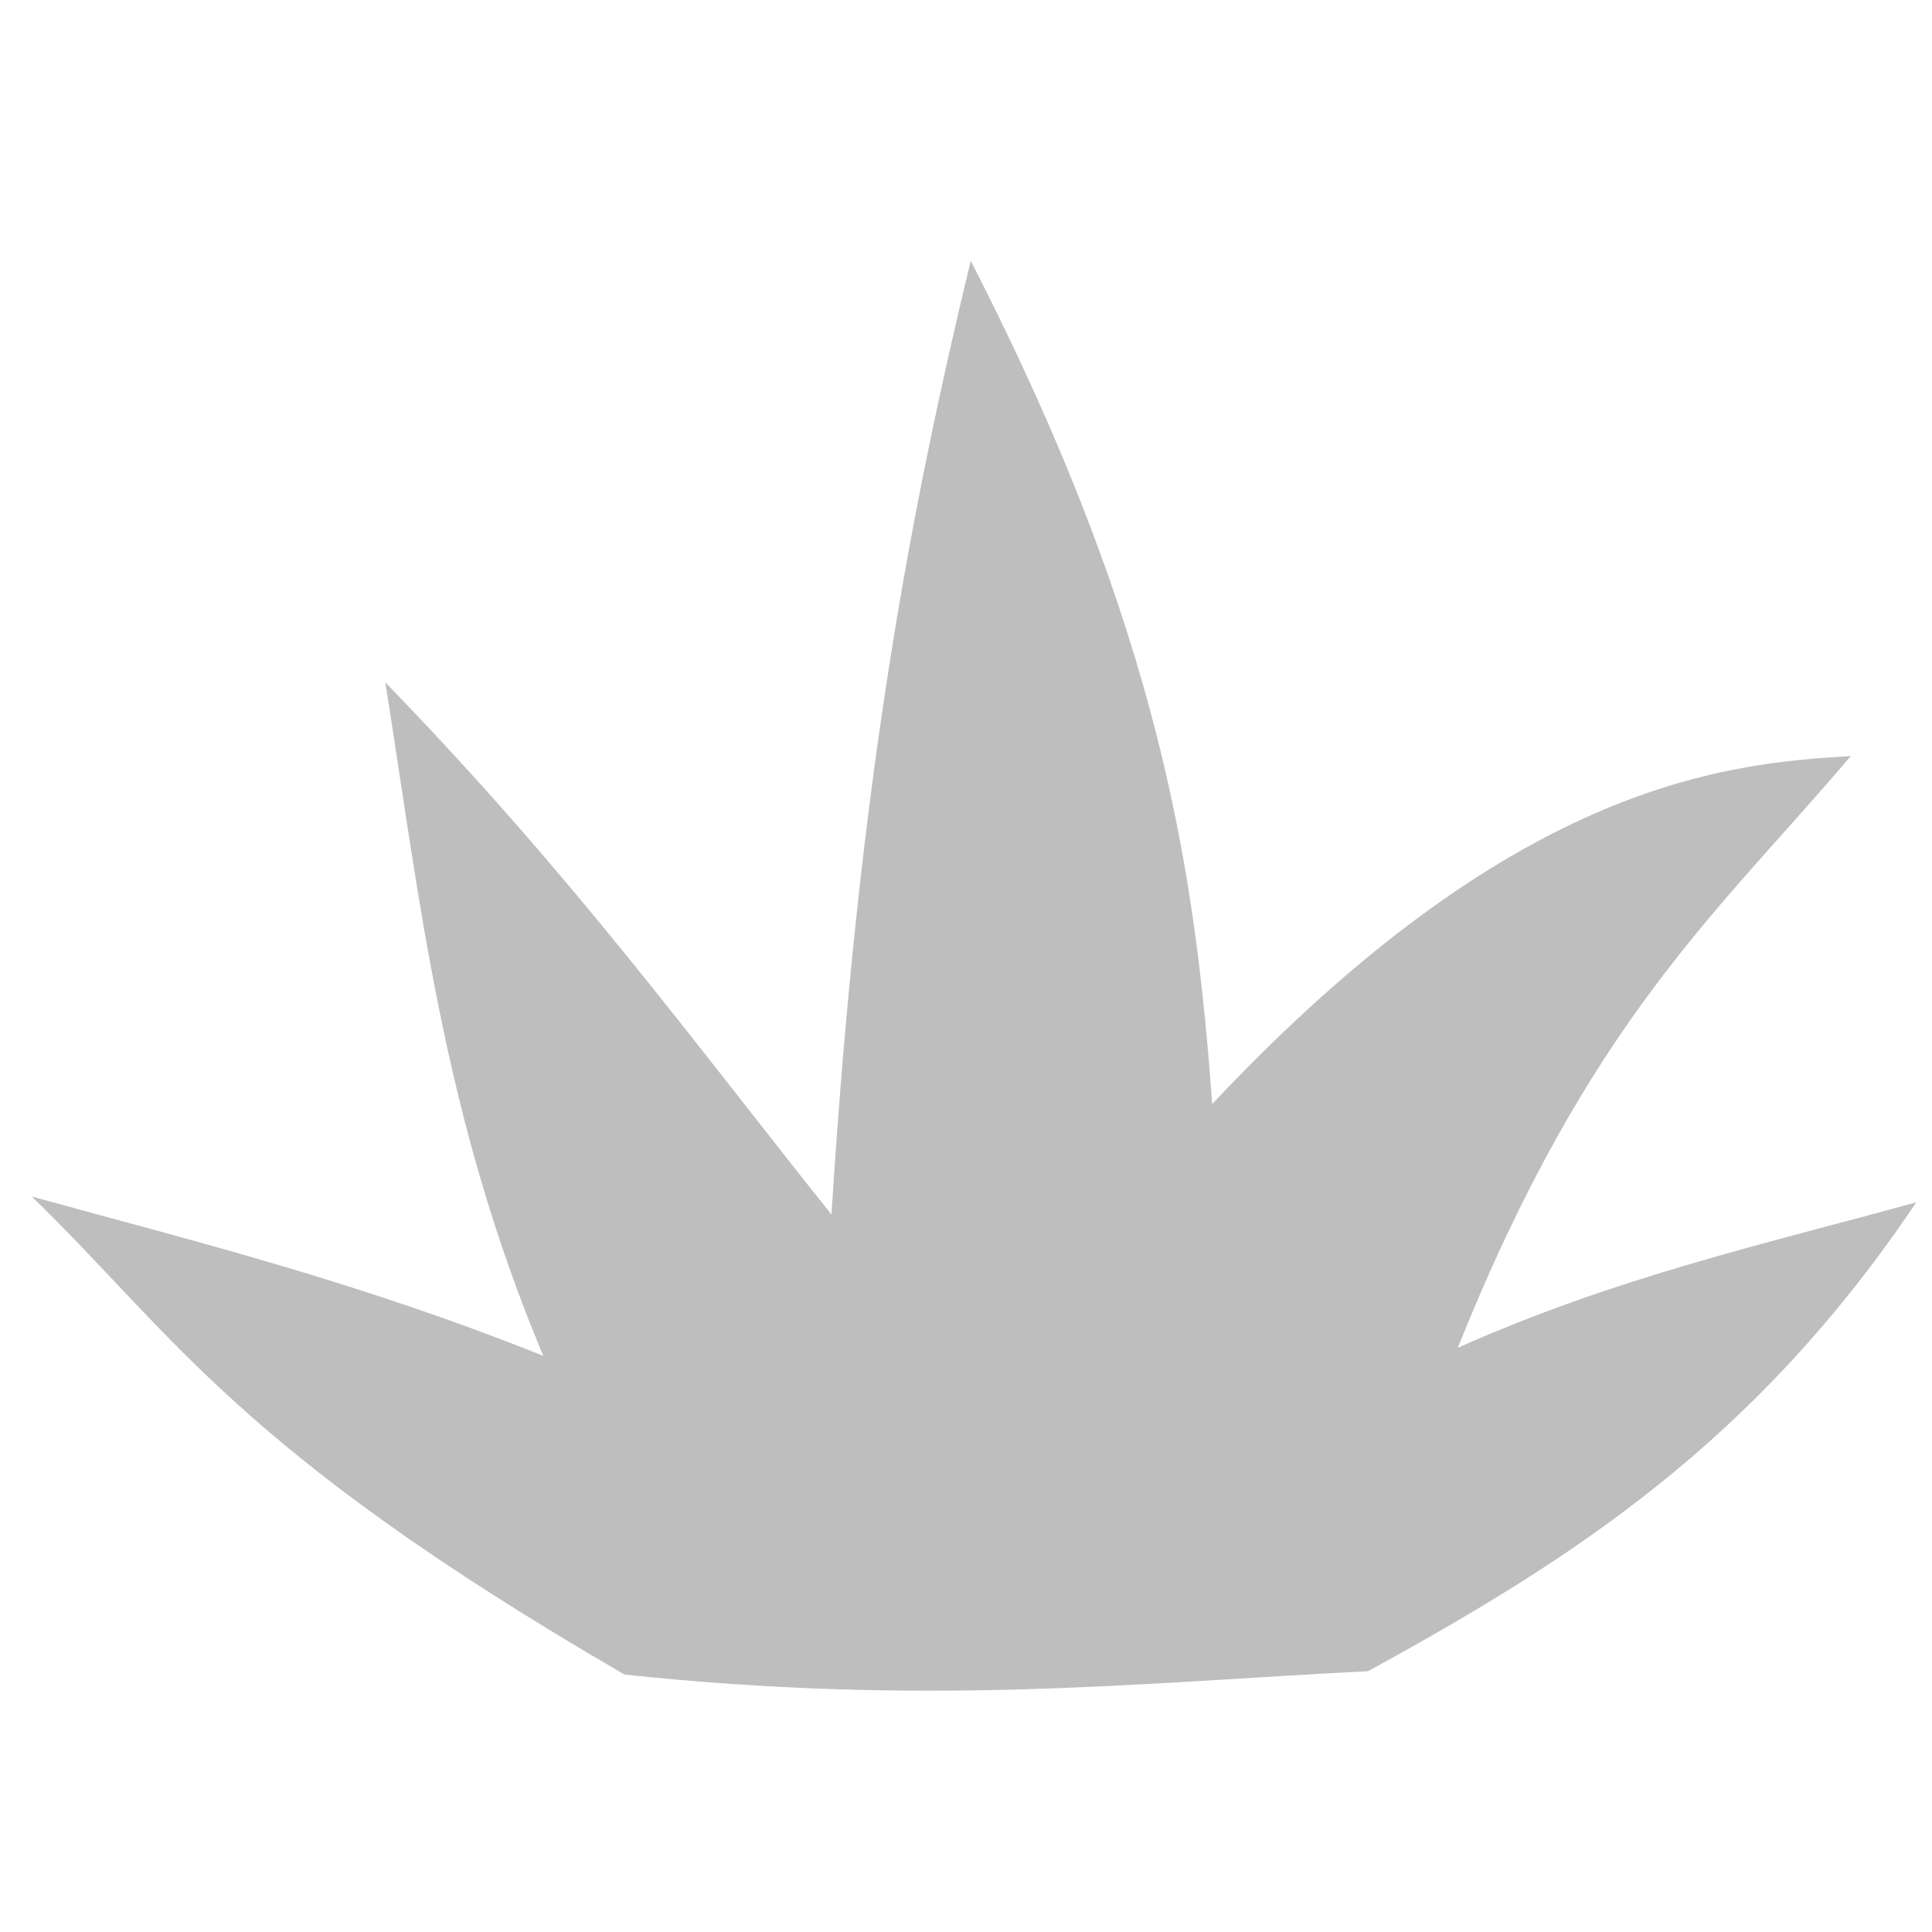 <svg height="16" width="16" xmlns="http://www.w3.org/2000/svg"><path d="m54.135 10.855-41.059 42.042c-15.547 15.542 10.065 14.247 19.334 20.125 4.285 2.79-13.753 6.376-10.065 10.062 3.588 3.686 21.626 7.073 25.213 10.66 3.588 3.686-7.275 7.572-3.687 11.258 3.488 3.686 11.859.199 13.354 8.568 1.096 6.177 15.347 3.088 21.725-2.192 3.986-3.387-6.876-3.387-3.289-7.073 8.969-9.066 16.942-4.085 20.231-12.453 1.794-4.483-13.553-7.671-9.467-10.56 9.766-6.874 45.643-10.361 29.1-26.899l-42.554-43.537c-5.282-4.981-13.952-4.981-18.835 0zm47.138 80.996c0 2.092 16.244 3.288 15.347-.498-1.296-6.376-13.553-5.878-15.347.498zm-69.262 11.059c3.687 3.188 9.268-.697 11.062-5.181-3.588-4.682-16.842.299-11.062 5.181zm67.269-6.675c-4.584 4.184.797 8.568 5.282 5.679 1.196-.797-.1-4.682-5.282-5.679z" fill="none" stroke-width=".996"/><path d="m4.499 11.228c-.837-1.993-1.02-3.768-1.308-5.577 1.562 1.61 2.55 2.975 3.695 4.407.228-3.645.671-5.896 1.153-7.898 1.586 3.087 1.861 5.092 2 6.983 2.466-2.624 4.197-2.822 5.288-2.881-1.085 1.279-2.169 2.186-3.254 4.9 1.312-.586 2.545-.86 3.797-1.205-1.335 1.985-2.834 2.948-4.54 3.883-1.907.097-3.647.294-6.158.028-3.215-1.866-3.723-2.808-4.909-3.959 1.364.376 2.69.701 4.237 1.32z" fill="#bebebe" fill-rule="evenodd"/></svg>
